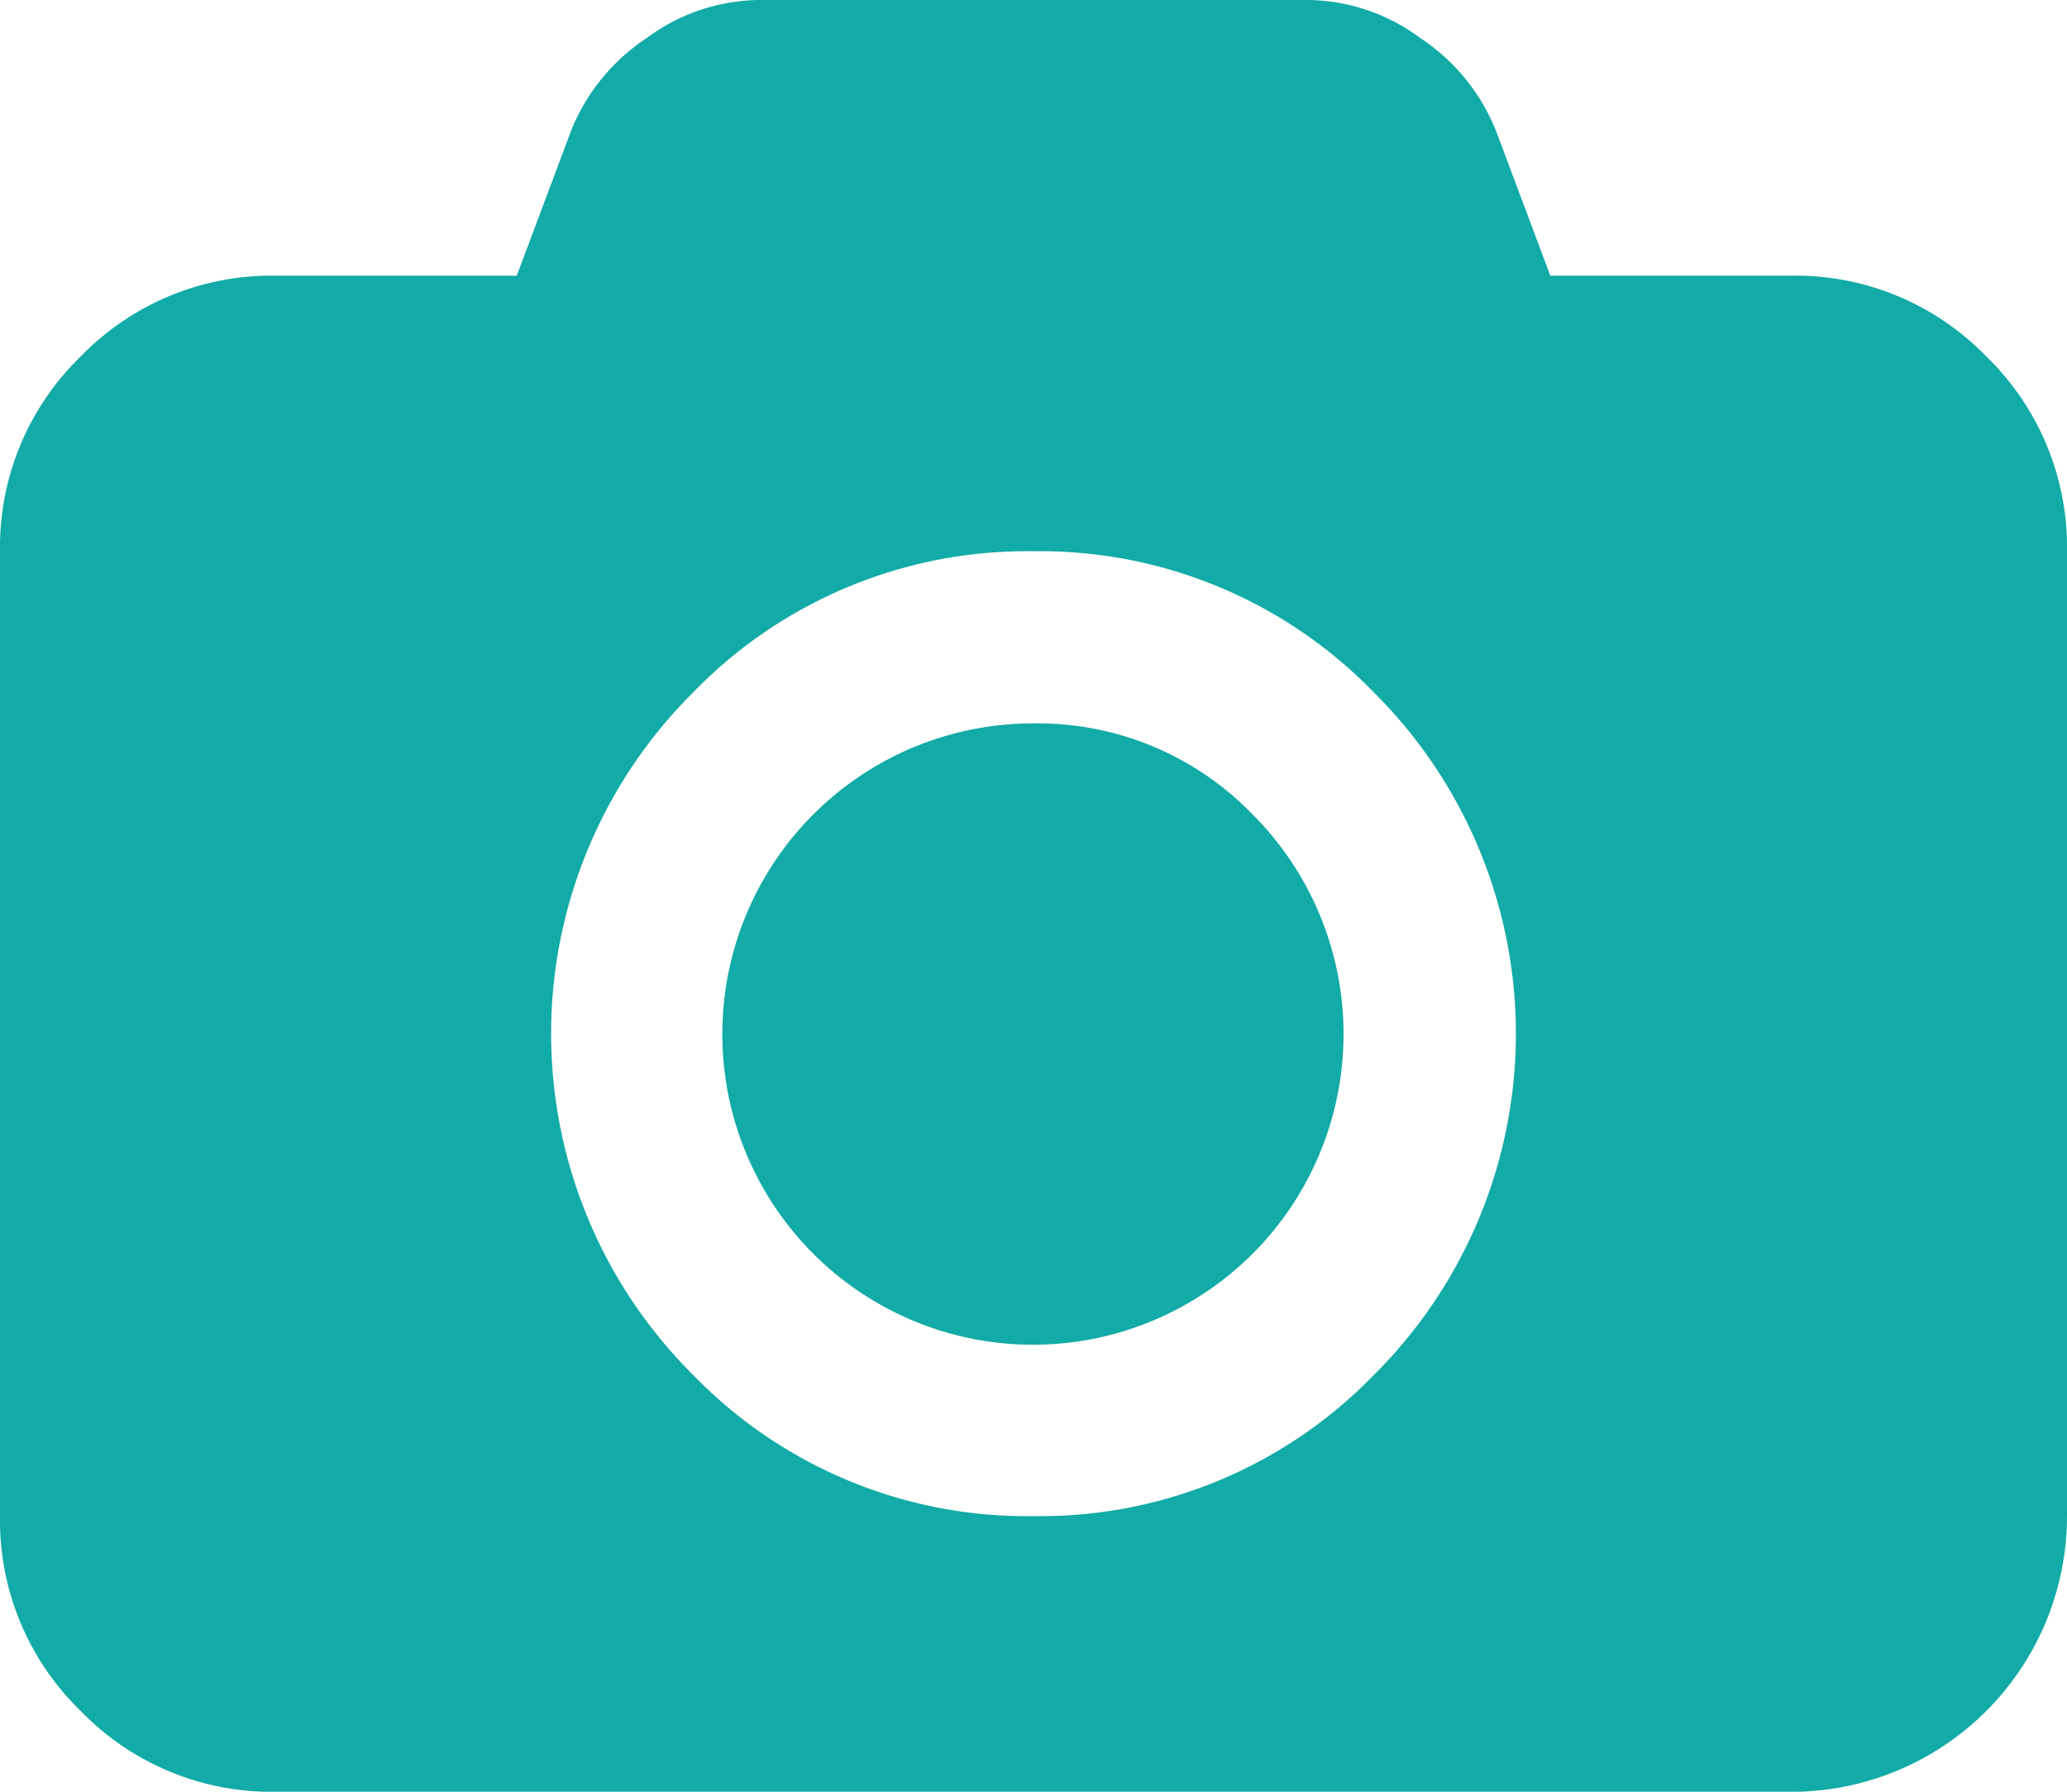 <svg xmlns="http://www.w3.org/2000/svg" width="37" height="32.067" viewBox="0 0 37 32.067"><defs><style>.a{fill:#12aba7;}</style></defs><g transform="translate(0 -36.54)"><g transform="translate(0 36.54)"><path class="a" d="M35.555,42.919a4.753,4.753,0,0,0-3.488-1.445H27.751l-.983-2.621a3.579,3.579,0,0,0-1.34-1.629,3.432,3.432,0,0,0-1.995-.684H13.567a3.432,3.432,0,0,0-1.995.684,3.58,3.58,0,0,0-1.339,1.629L9.25,41.474H4.933a4.754,4.754,0,0,0-3.488,1.445A4.753,4.753,0,0,0,0,46.407V63.674a4.752,4.752,0,0,0,1.445,3.488,4.753,4.753,0,0,0,3.488,1.446H32.067A4.935,4.935,0,0,0,37,63.674V46.407A4.753,4.753,0,0,0,35.555,42.919ZM24.6,61.14a8.314,8.314,0,0,1-6.1,2.534,8.315,8.315,0,0,1-6.1-2.534,8.607,8.607,0,0,1,0-12.2,8.314,8.314,0,0,1,6.1-2.534,8.315,8.315,0,0,1,6.1,2.534,8.607,8.607,0,0,1,0,12.2Z" transform="translate(0 -36.54)"/><path class="a" d="M197.406,228.4a5.56,5.56,0,1,0,3.922,1.629A5.345,5.345,0,0,0,197.406,228.4Z" transform="translate(-178.906 -215.453)"/></g></g></svg>
